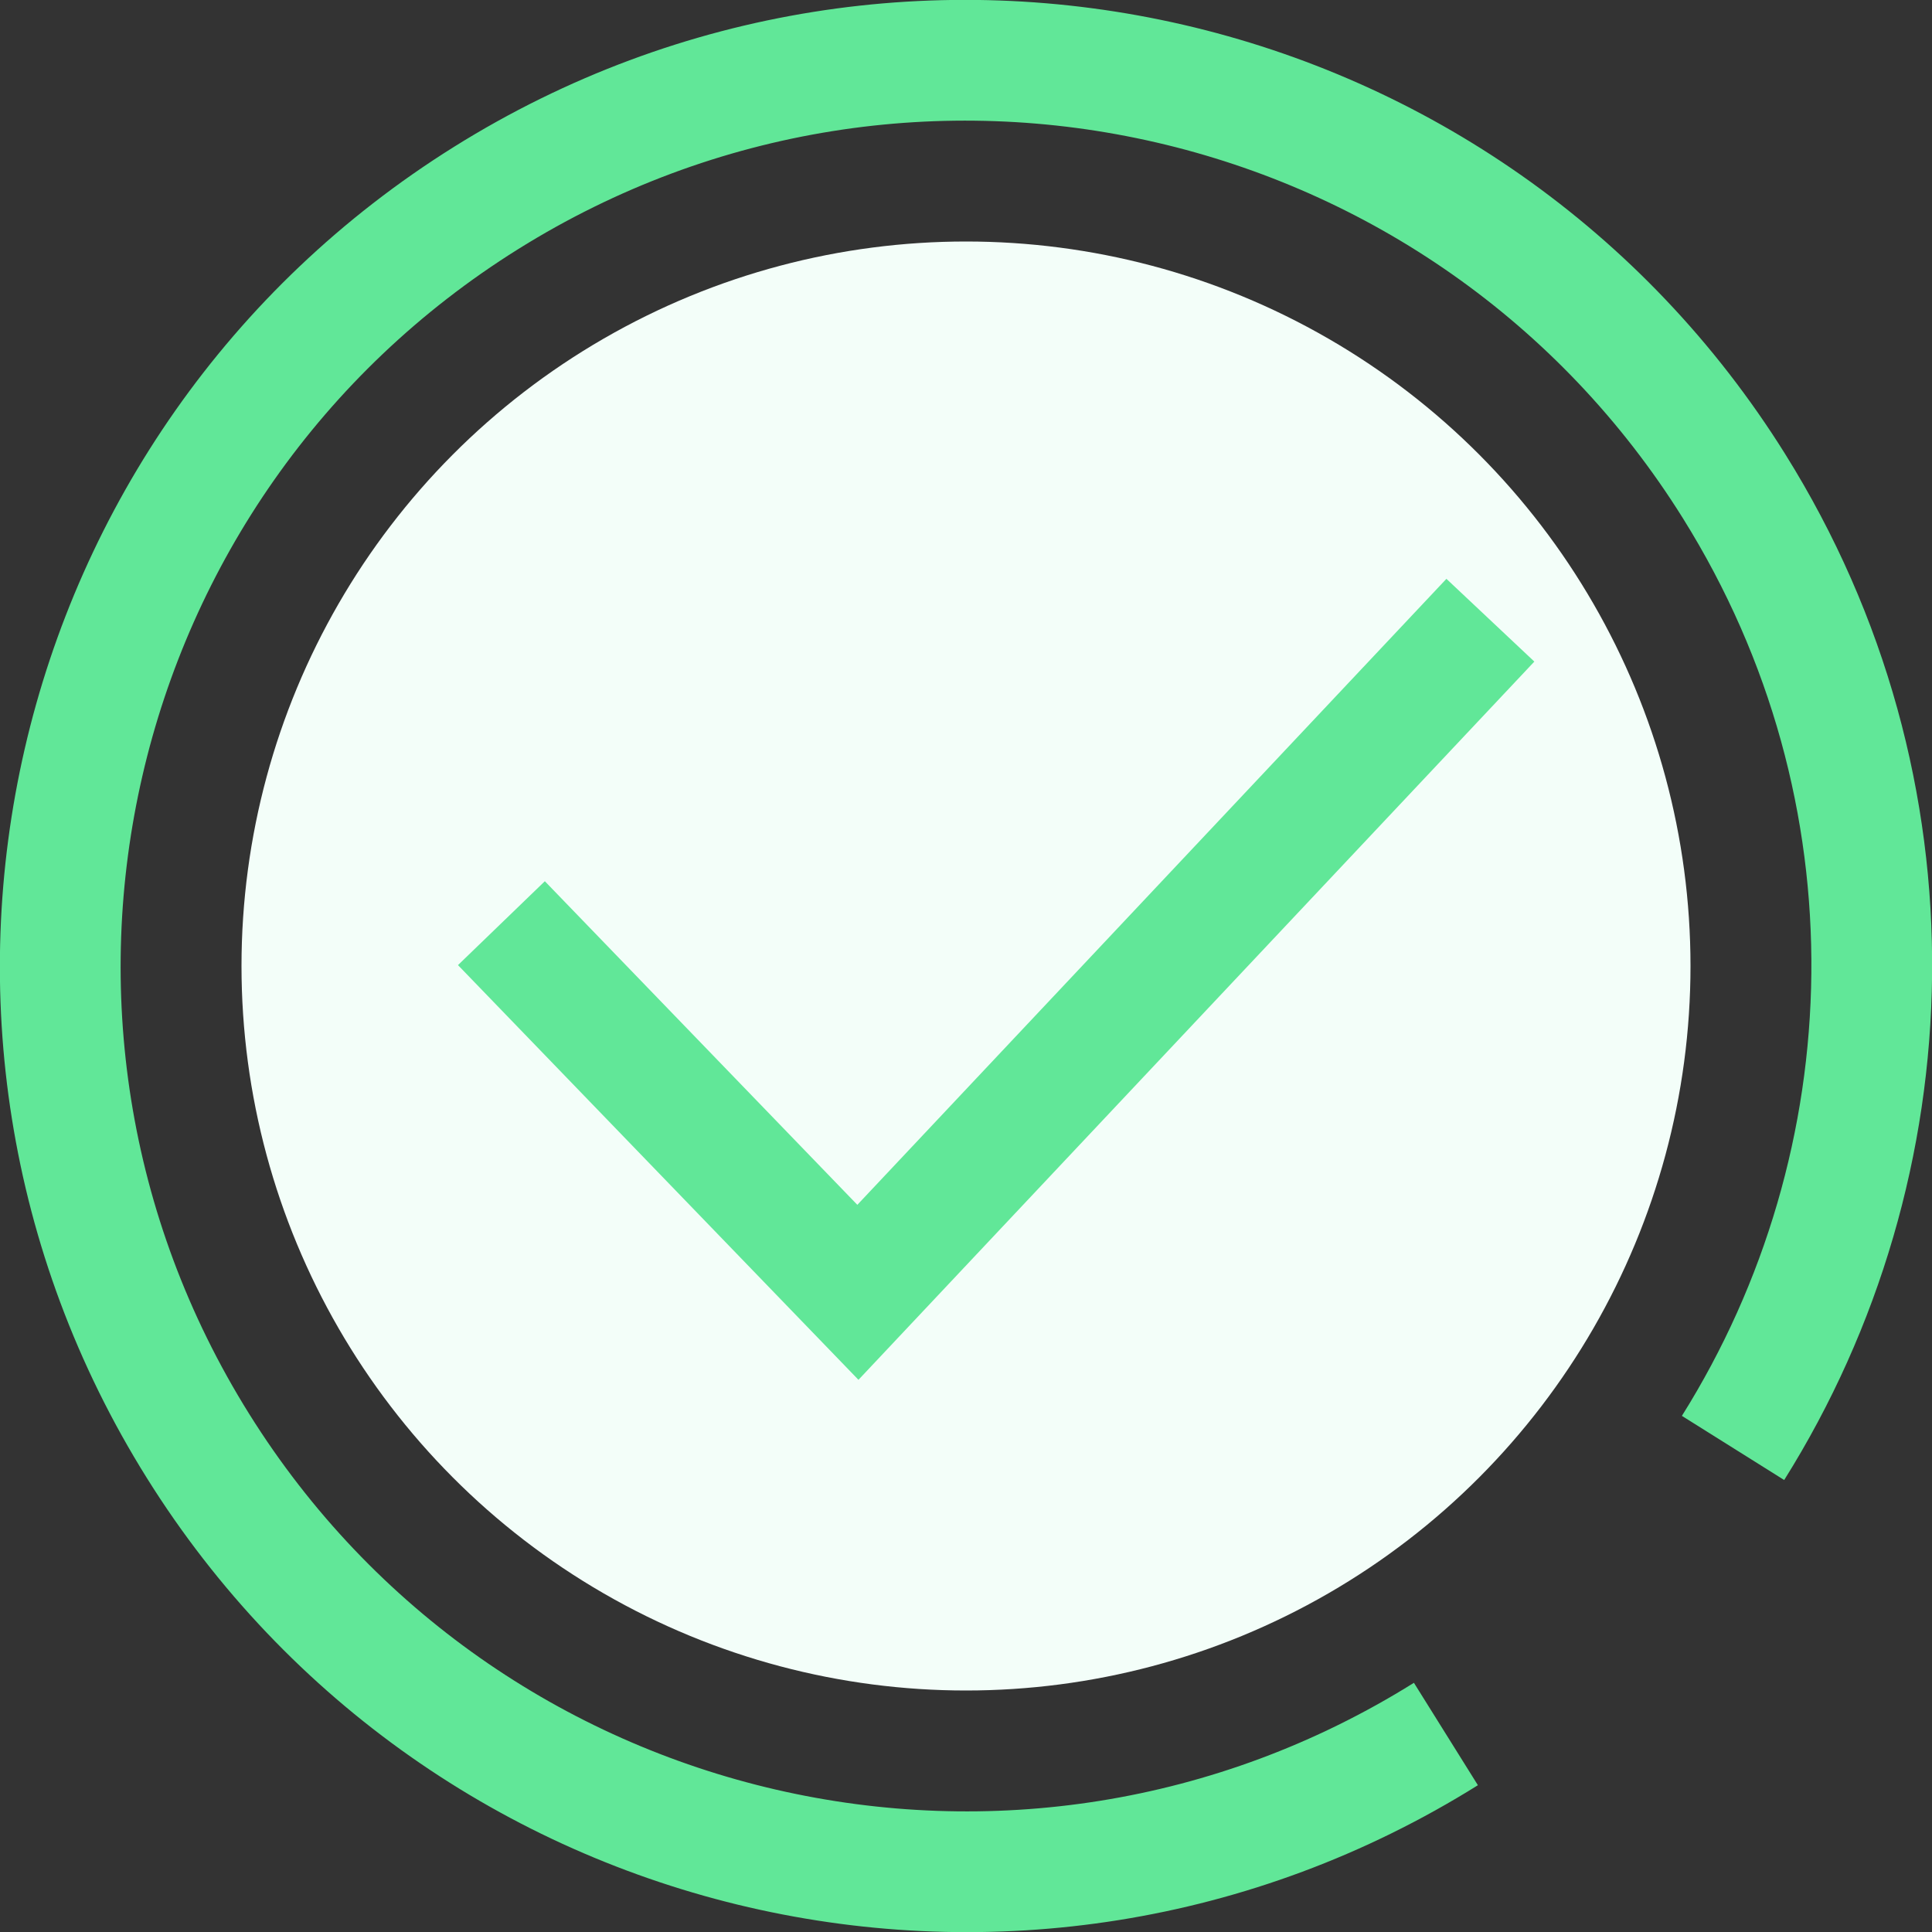 <?xml version="1.0" encoding="UTF-8"?>
<svg width="32px" height="32px" viewBox="0 0 32 32" version="1.1" xmlns="http://www.w3.org/2000/svg" xmlns:xlink="http://www.w3.org/1999/xlink">
    <rect x="0" y="0" width="32" height="32" fill="#333333" stroke="none"/>
    <!-- Generator: Sketch 47.1 (45422) - http://www.bohemiancoding.com/sketch -->
    <title>status-sucess</title>
    <desc>Created with Sketch.</desc>
    <defs></defs>
    <g id="Symbols" stroke="none" stroke-width="1" fill="none" fill-rule="evenodd">
        <g id="row/cell-status/successful" transform="translate(-30, -24)">
            <g id="status-sucess" transform="translate(25, 19)">
                <circle id="Oval-2" fill="#F3FEF9" cx="21" cy="21" r="12"></circle>
                <path d="M36,21 C36,29.285 29.285,36 21,36 C12.716,36 6,29.285 6,21 C6,12.716 12.716,6 21,6 C26.939,6 32.07,9.45 34.502,14.456" id="Shape" stroke="#61E798" stroke-width="2" transform="translate(21, 21) rotate(58) translate(-21, -21) "></path>
                <polyline id="Shape" stroke="#61E798" stroke-width="2" stroke-linecap="square" transform="translate(21.737, 18.751) rotate(46) translate(-21.737, -18.751) " points="24.804 11.616 25.487 25.886 17.987 25.886"></polyline>
            </g>
        </g>
    </g>
</svg>